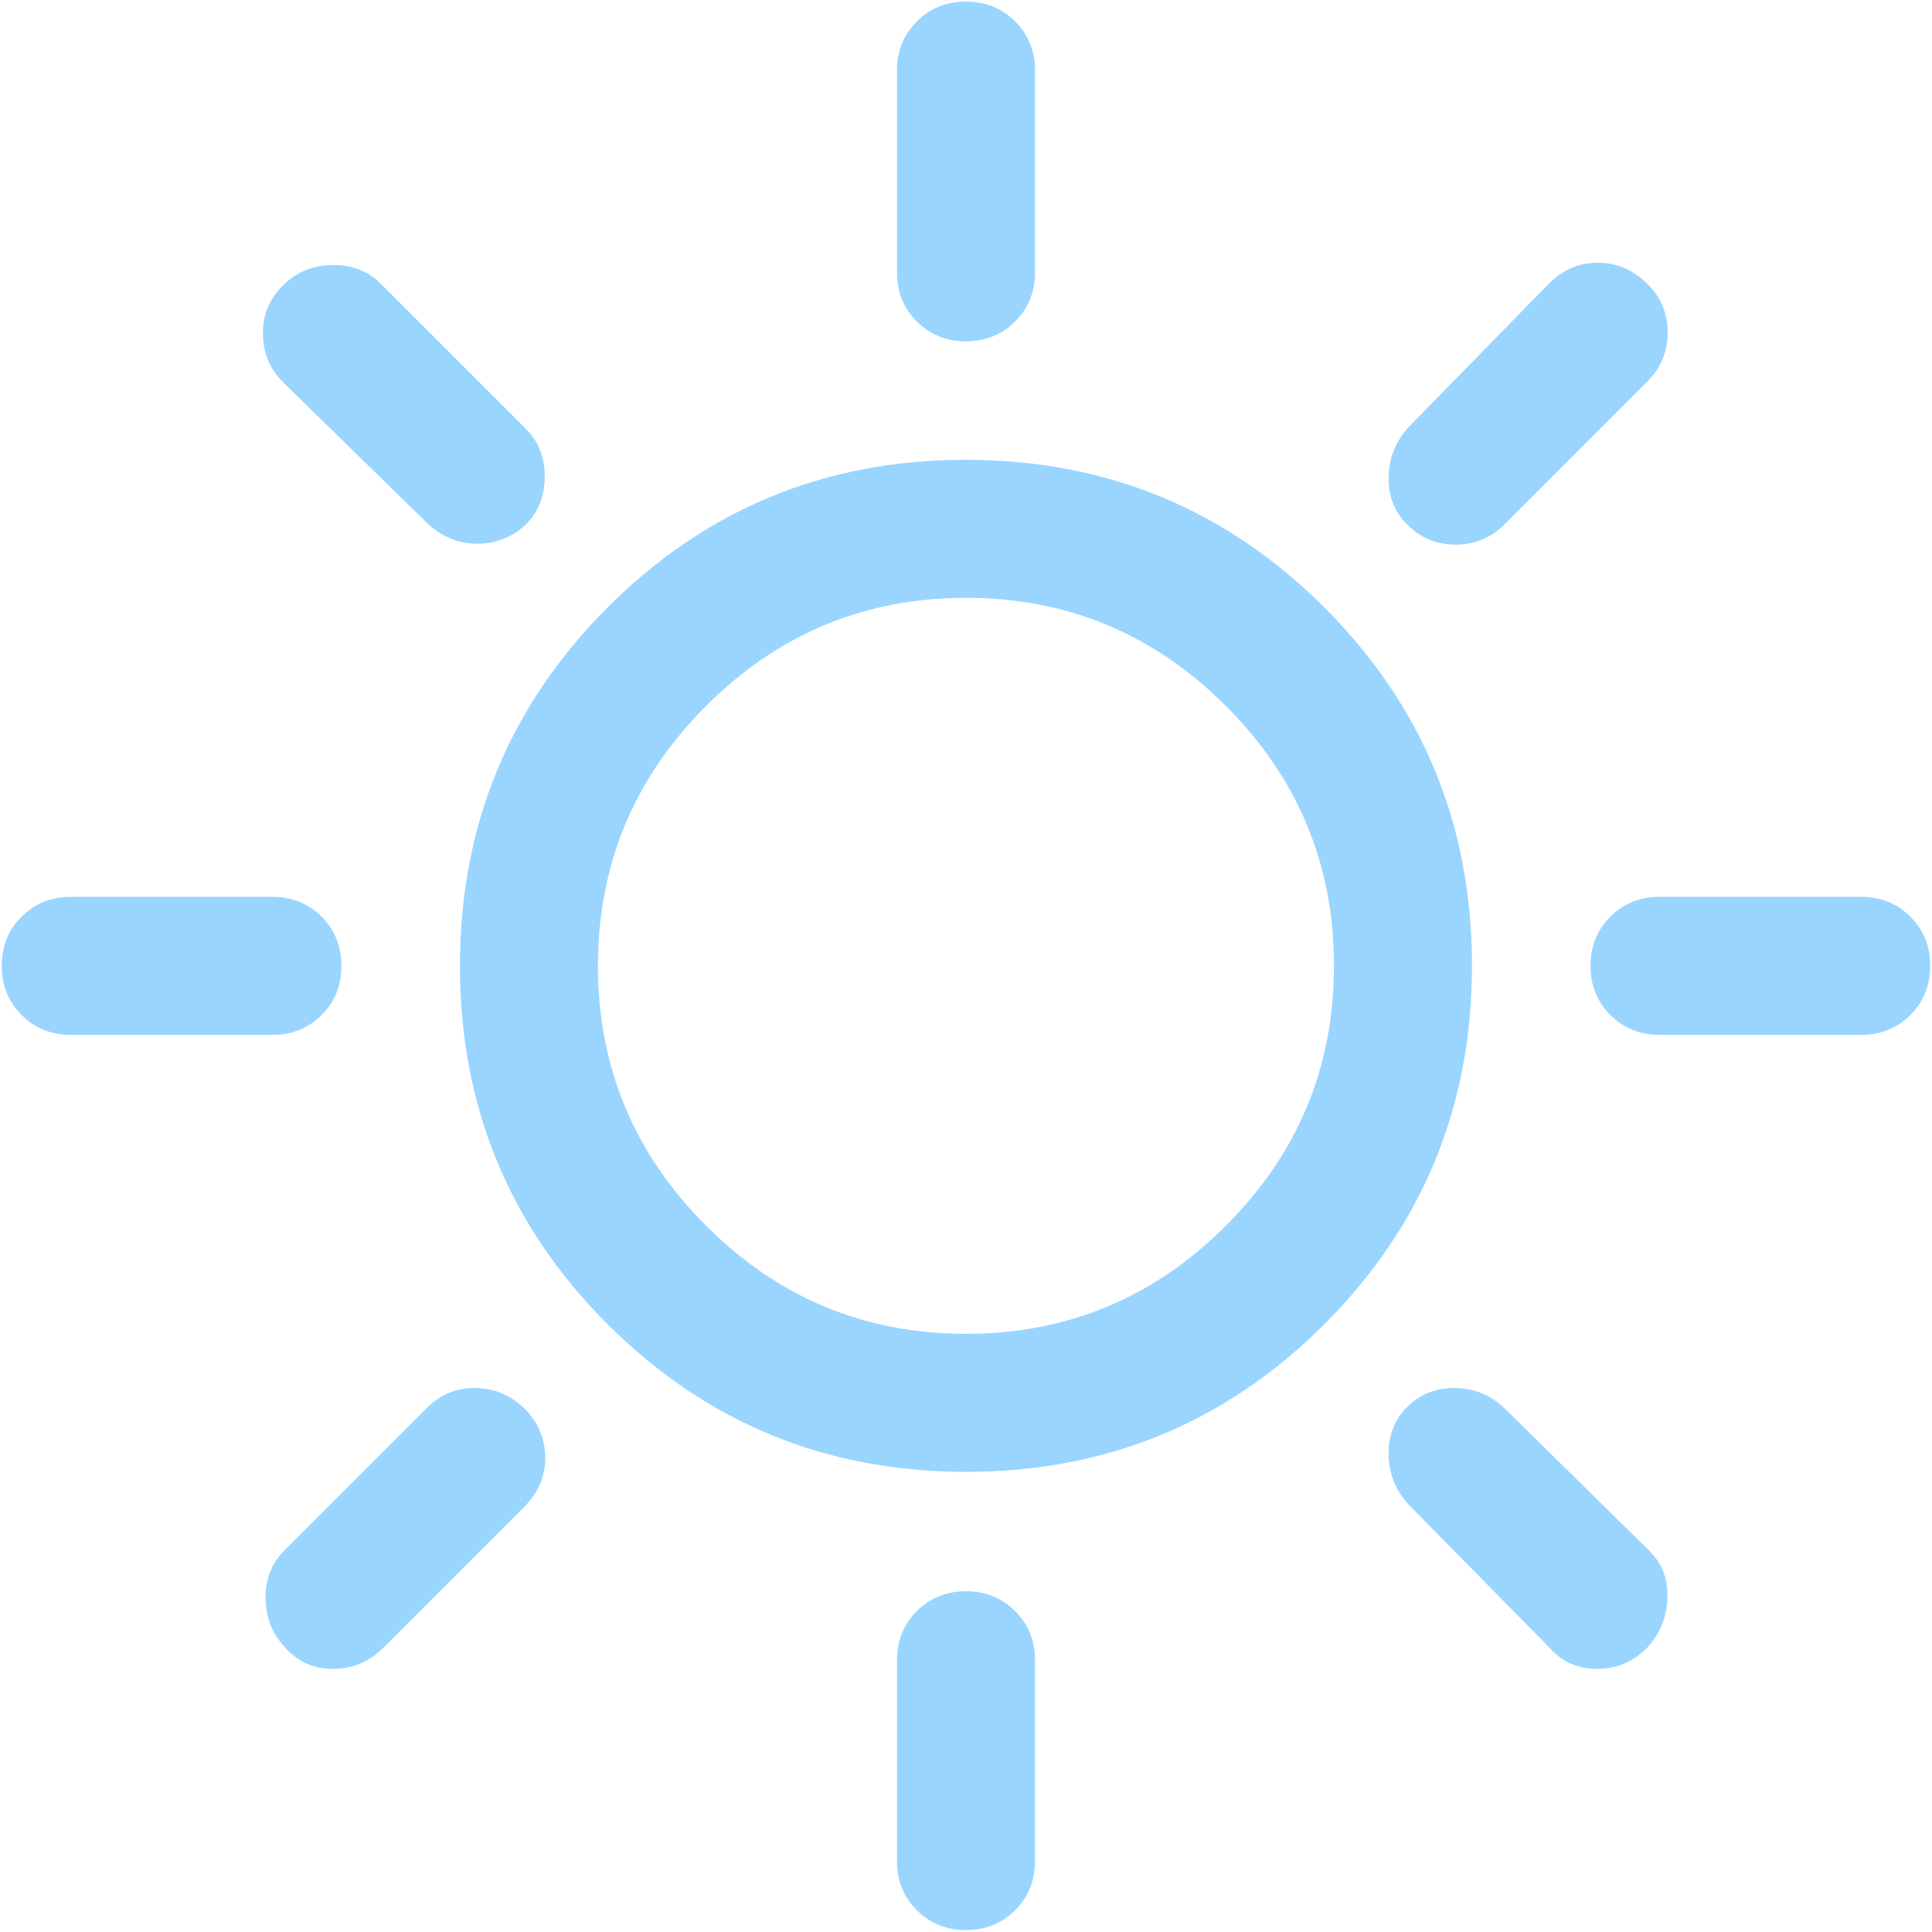 <svg width="28" height="28" viewBox="0 0 28 28" fill="none" xmlns="http://www.w3.org/2000/svg">
    <path d="M13.999 4.946C13.716 4.946 13.478 4.851 13.287 4.659C13.095 4.467 13 4.23 13 3.946V1.023C13 0.74 13.096 0.503 13.287 0.311C13.479 0.119 13.717 0.023 14 0.023C14.284 0.023 14.521 0.119 14.712 0.311C14.904 0.503 15 0.74 15 1.023V3.946C15 4.23 14.904 4.467 14.712 4.659C14.52 4.851 14.283 4.946 13.999 4.946ZM20.395 7.603C20.21 7.418 20.12 7.19 20.124 6.917C20.128 6.644 20.223 6.405 20.407 6.198L22.441 4.118C22.641 3.912 22.88 3.808 23.155 3.808C23.431 3.808 23.673 3.912 23.882 4.121C24.073 4.312 24.169 4.546 24.169 4.821C24.169 5.096 24.072 5.33 23.879 5.523L21.8 7.603C21.607 7.796 21.372 7.893 21.097 7.893C20.822 7.893 20.588 7.796 20.395 7.603ZM24.051 14.998C23.768 14.998 23.53 14.902 23.338 14.71C23.147 14.518 23.051 14.281 23.051 13.997C23.051 13.714 23.147 13.476 23.338 13.285C23.53 13.094 23.768 12.998 24.051 12.998H26.974C27.257 12.998 27.495 13.094 27.686 13.285C27.878 13.477 27.974 13.715 27.974 13.998C27.974 14.282 27.878 14.519 27.686 14.71C27.495 14.902 27.257 14.998 26.974 14.998H24.051ZM13.999 27.972C13.716 27.972 13.478 27.876 13.287 27.684C13.095 27.493 13 27.255 13 26.972V24.062C13 23.778 13.096 23.541 13.287 23.349C13.479 23.158 13.717 23.062 14 23.062C14.284 23.062 14.521 23.158 14.712 23.349C14.904 23.541 15 23.778 15 24.062V26.972C15 27.255 14.904 27.493 14.712 27.684C14.52 27.876 14.283 27.972 13.999 27.972ZM6.213 7.603L4.12 5.557C3.913 5.357 3.81 5.116 3.81 4.832C3.81 4.55 3.913 4.312 4.12 4.118C4.314 3.934 4.551 3.841 4.831 3.841C5.112 3.841 5.344 3.934 5.525 4.118L7.618 6.211C7.802 6.393 7.895 6.624 7.895 6.905C7.895 7.186 7.803 7.418 7.62 7.603C7.421 7.787 7.188 7.88 6.922 7.88C6.656 7.88 6.419 7.787 6.213 7.603ZM22.454 23.877L20.407 21.798C20.223 21.591 20.128 21.351 20.124 21.078C20.12 20.806 20.209 20.577 20.392 20.393C20.575 20.208 20.804 20.116 21.078 20.116C21.352 20.116 21.593 20.212 21.8 20.405L23.879 22.452C24.078 22.636 24.173 22.868 24.166 23.148C24.16 23.427 24.062 23.67 23.875 23.877C23.671 24.084 23.429 24.187 23.148 24.187C22.867 24.187 22.635 24.084 22.454 23.877ZM1.025 14.998C0.742 14.998 0.505 14.902 0.313 14.71C0.121 14.518 0.025 14.281 0.025 13.997C0.025 13.714 0.121 13.476 0.313 13.285C0.505 13.094 0.742 12.998 1.025 12.998H3.948C4.232 12.998 4.469 13.094 4.661 13.285C4.853 13.477 4.948 13.715 4.948 13.998C4.948 14.282 4.853 14.519 4.661 14.71C4.469 14.902 4.232 14.998 3.948 14.998H1.025ZM4.133 23.877C3.948 23.684 3.854 23.448 3.85 23.168C3.845 22.889 3.936 22.657 4.12 22.472L6.187 20.405C6.38 20.212 6.611 20.116 6.879 20.116C7.148 20.116 7.385 20.211 7.592 20.403C7.799 20.611 7.902 20.852 7.902 21.125C7.902 21.397 7.799 21.637 7.592 21.844L5.559 23.877C5.352 24.084 5.108 24.187 4.827 24.187C4.546 24.187 4.315 24.084 4.133 23.877ZM14.003 21.331C11.966 21.331 10.235 20.618 8.807 19.193C7.38 17.768 6.666 16.037 6.666 14.001C6.666 11.965 7.379 10.233 8.804 8.805C10.23 7.378 11.96 6.664 13.997 6.664C16.033 6.664 17.765 7.377 19.192 8.802C20.619 10.228 21.333 11.959 21.333 13.995C21.333 16.031 20.62 17.763 19.195 19.19C17.77 20.617 16.039 21.331 14.003 21.331ZM14 19.331C15.466 19.331 16.722 18.809 17.766 17.764C18.811 16.72 19.333 15.464 19.333 13.998C19.333 12.531 18.811 11.275 17.766 10.231C16.722 9.187 15.466 8.664 14 8.664C12.533 8.664 11.277 9.187 10.233 10.231C9.189 11.275 8.666 12.531 8.666 13.998C8.666 15.464 9.189 16.72 10.233 17.764C11.277 18.809 12.533 19.331 14 19.331Z" fill="#99D5FF"/>
</svg>
